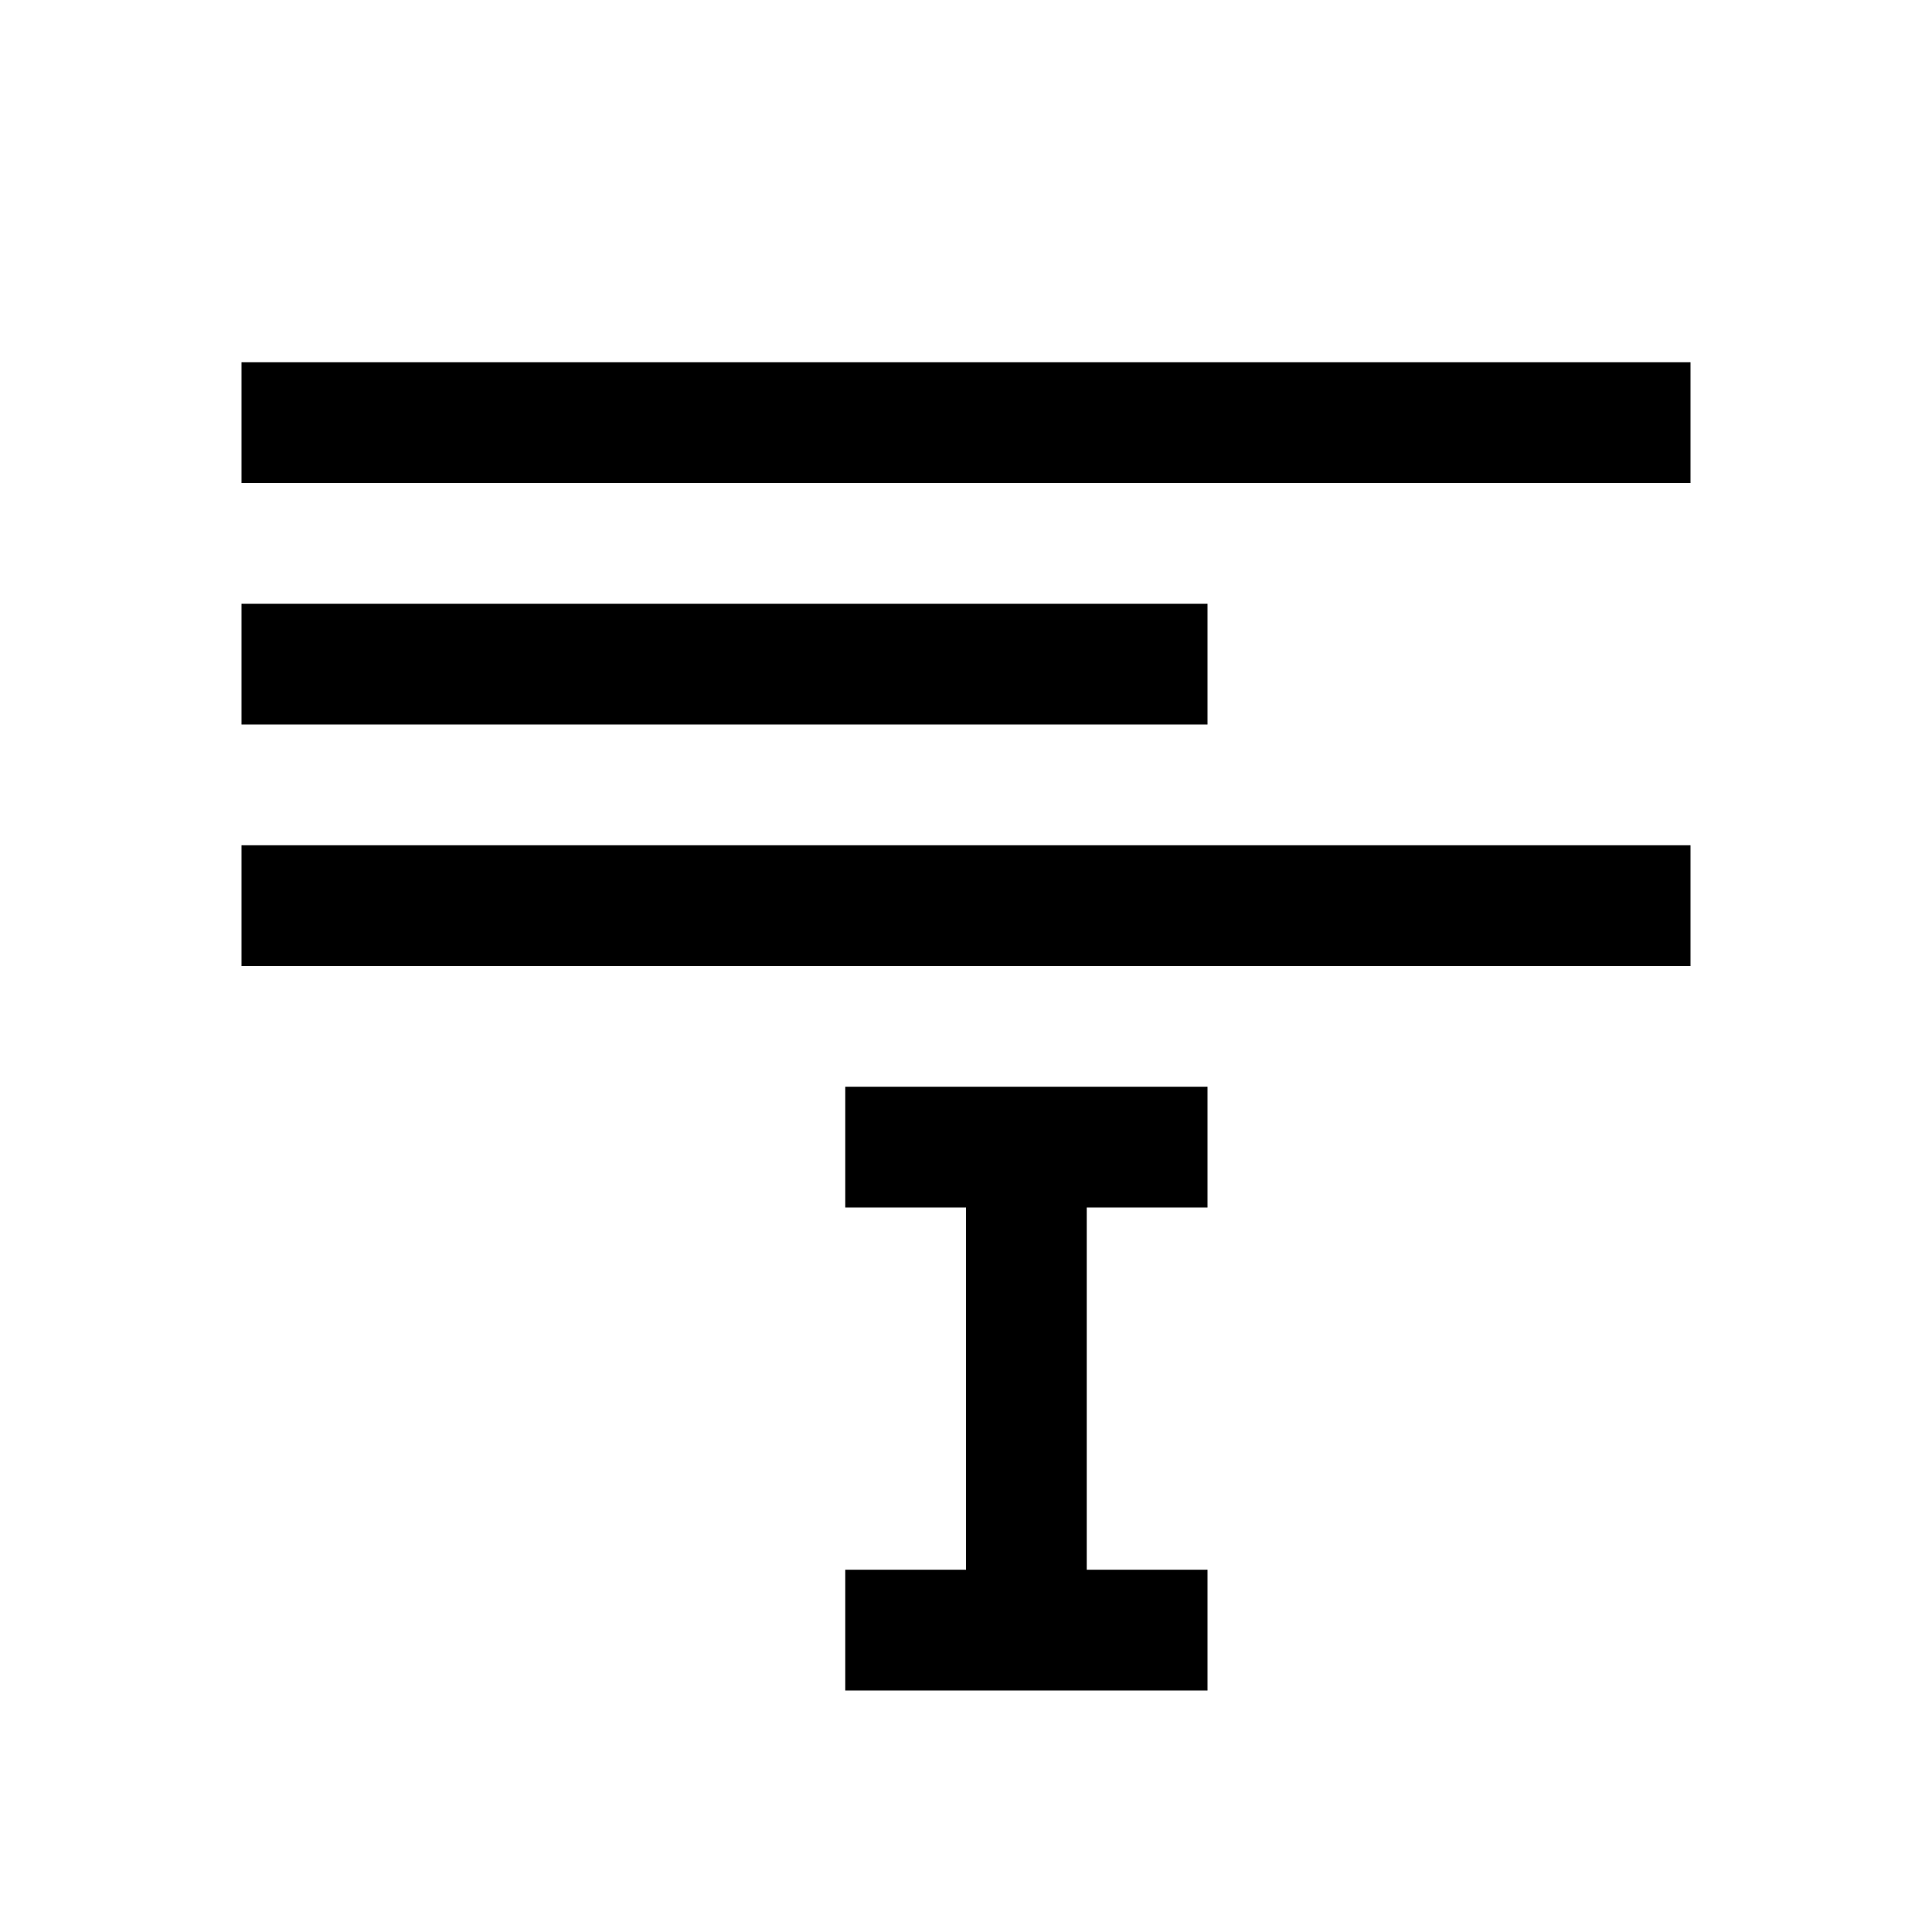 <svg width="16" height="16" viewBox="0 0 16 16" xmlns="http://www.w3.org/2000/svg"><style>@import '../colors.css';</style>
<path fill-rule="evenodd" clip-rule="evenodd" d="M2 3H14V4H2V3ZM2 5H10V6H2V5ZM14 7H2V8H14V7Z"/>
<path fill-rule="evenodd" clip-rule="evenodd" d="M7 9H10V10H9V13H10V14H7V13H8V10H7V9Z" class="error"/>
</svg>
